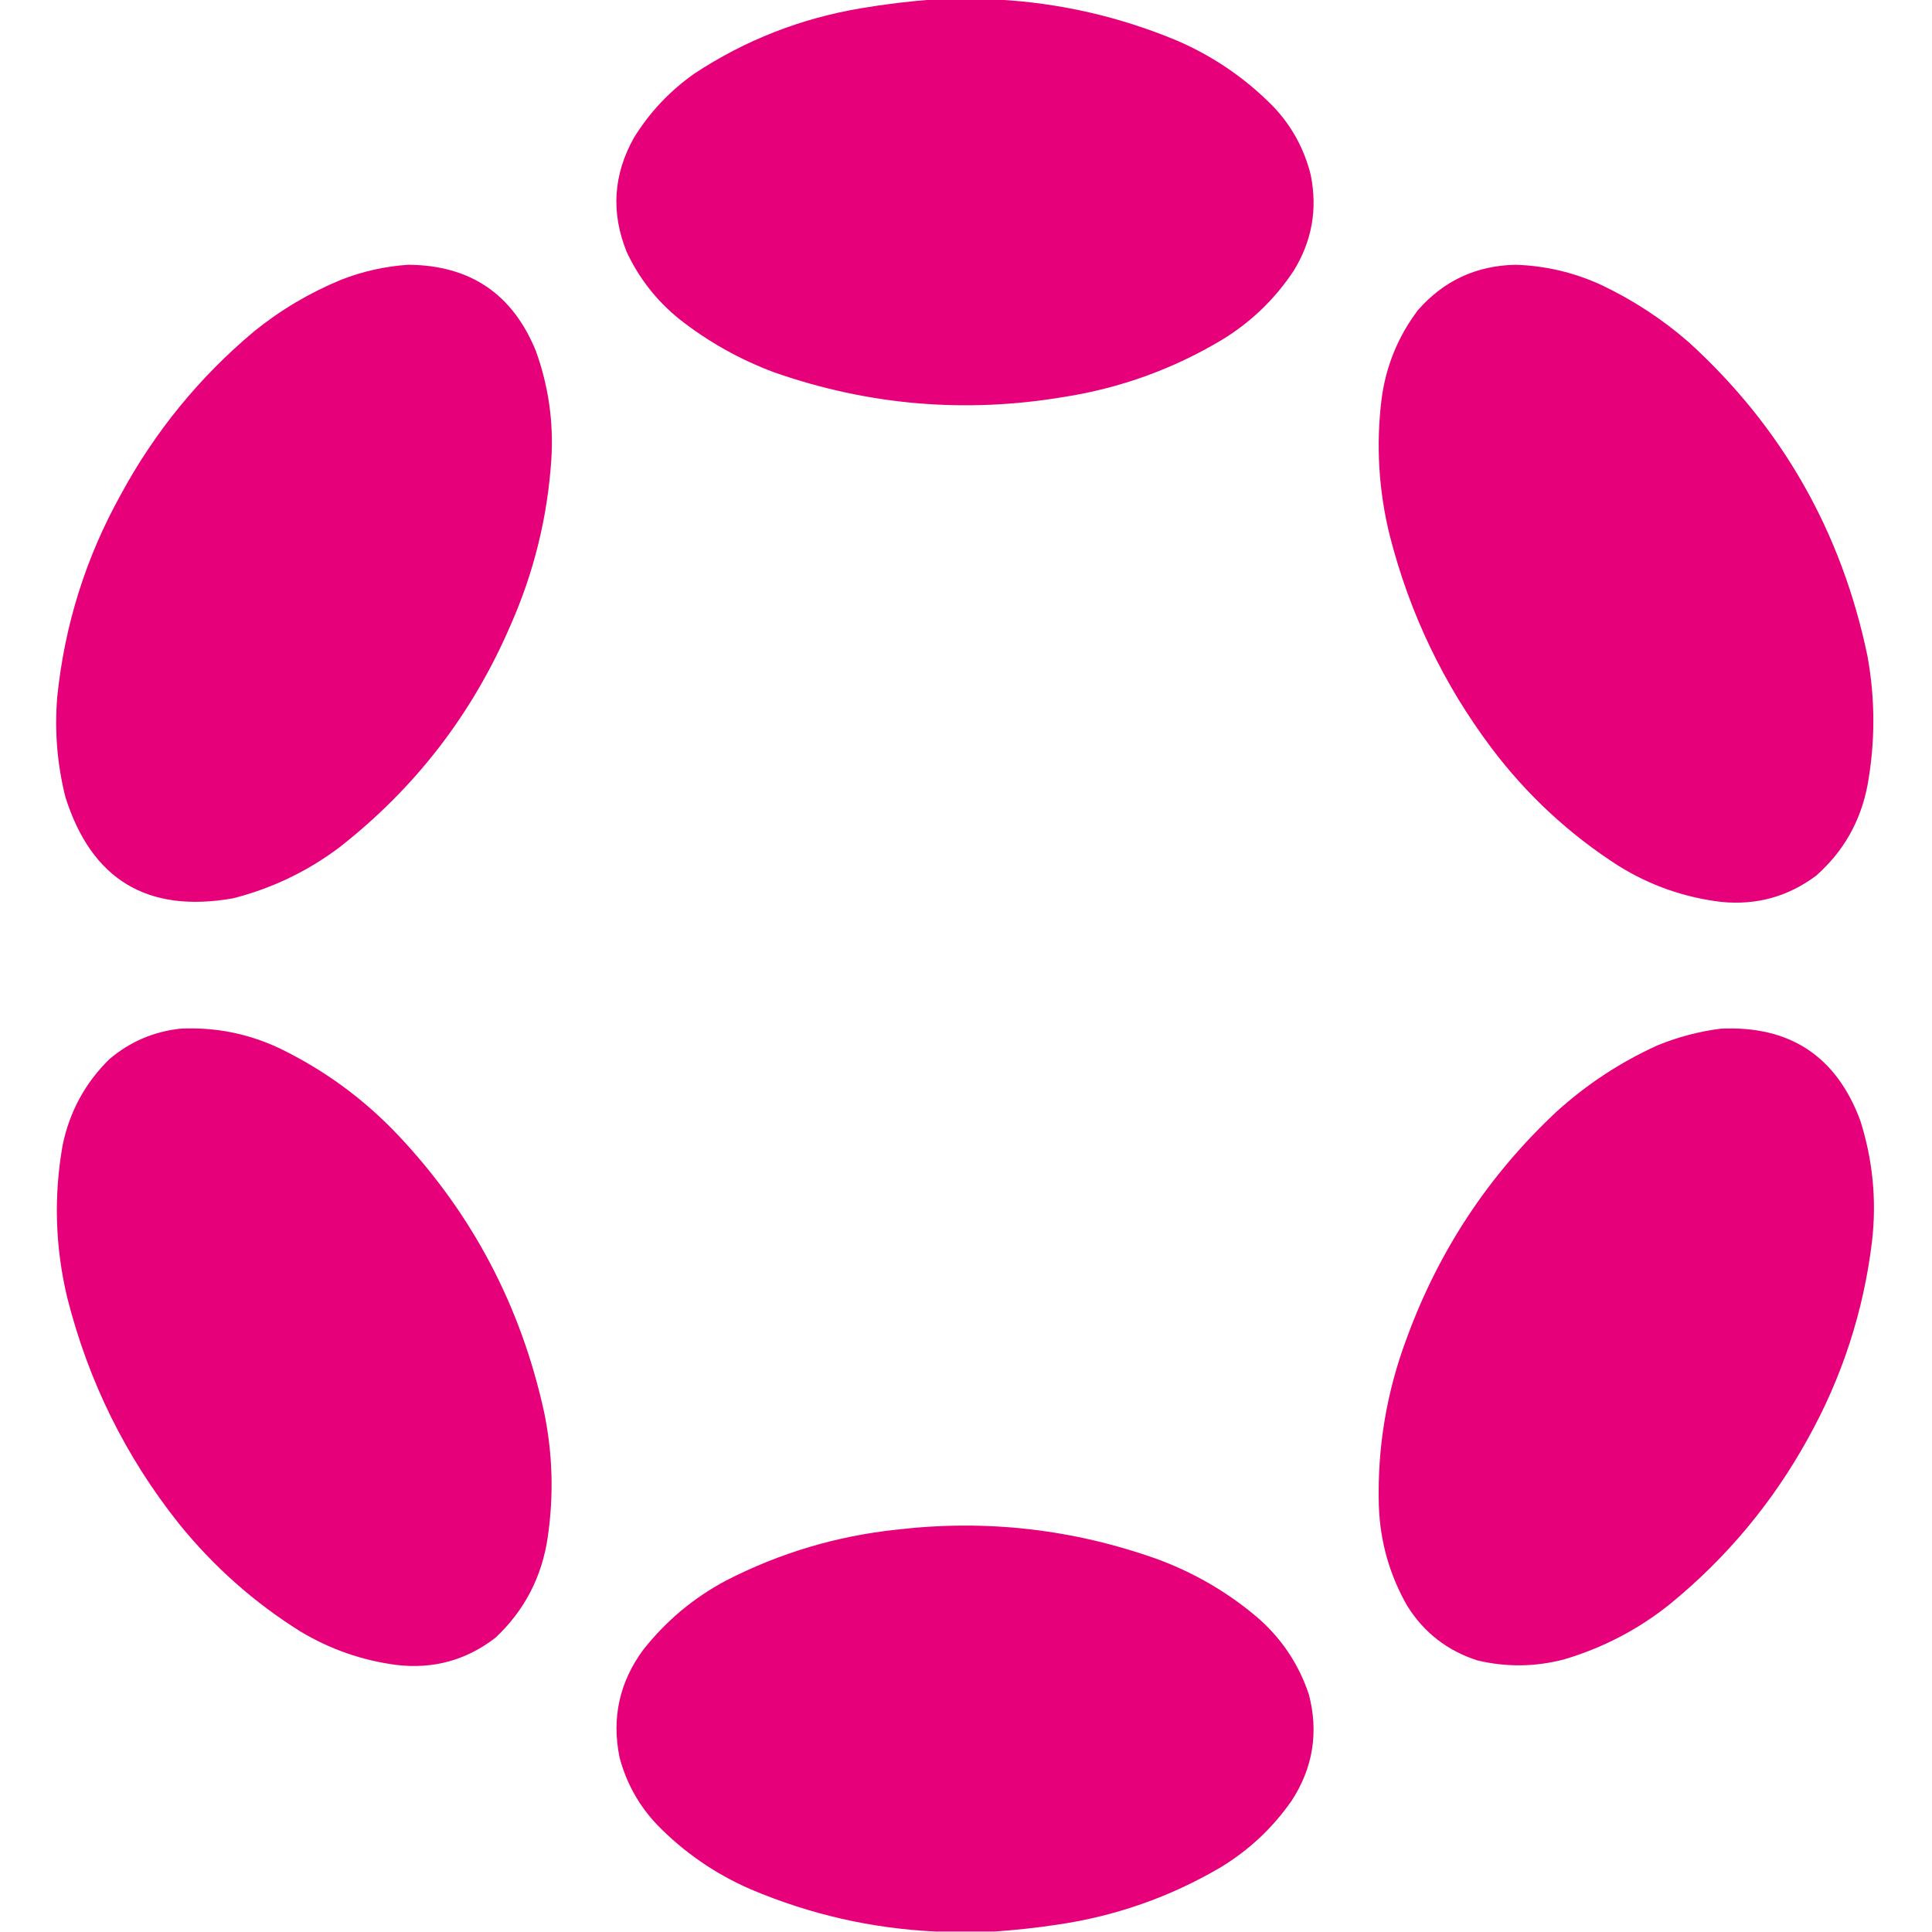 <?xml version="1.0" encoding="UTF-8"?>
<!DOCTYPE svg PUBLIC "-//W3C//DTD SVG 1.1//EN" "http://www.w3.org/Graphics/SVG/1.1/DTD/svg11.dtd">
<svg xmlns="http://www.w3.org/2000/svg" version="1.1" width="2127px" height="2127px" style="shape-rendering:geometricPrecision; text-rendering:geometricPrecision; image-rendering:optimizeQuality; fill-rule:evenodd; clip-rule:evenodd" xmlns:xlink="http://www.w3.org/1999/xlink">
<g><path style="opacity:0.997" fill="#e60079" d="M 1026.5,-0.5 C 1050.17,-0.5 1073.83,-0.5 1097.5,-0.5C 1166.37,3.132 1232.7,18.299 1296.5,45C 1336.41,62.364 1371.58,86.531 1402,117.5C 1422.16,138.8 1435.82,163.8 1443,192.5C 1450.7,230.338 1444.37,265.671 1424,298.5C 1403.36,329.47 1377.2,354.637 1345.5,374C 1291.7,406.216 1233.7,427.216 1171.5,437C 1062.81,455.301 956.477,446.301 852.5,410C 814.261,395.723 779.261,376.057 747.5,351C 722.683,330.837 703.516,306.337 690,277.5C 672.459,234.234 675.126,192.234 698,151.5C 715.322,123.509 737.489,100.009 764.5,81C 820.543,44.085 881.877,20.085 948.5,9C 974.503,4.612 1000.5,1.446 1026.5,-0.5 Z"/></g>
<g><path style="opacity:0.997" fill="#e60079" d="M 449.5,291.5 C 517.613,291.956 564.446,323.622 590,386.5C 603.875,424.958 609.542,464.625 607,505.5C 602.83,569.178 587.83,630.178 562,688.5C 519.955,786.121 457.122,867.621 373.5,933C 338.357,959.402 299.357,978.069 256.5,989C 162.211,1005.62 100.711,968.455 72,877.5C 62.938,841.362 59.938,804.696 63,767.5C 71.041,688.324 94.375,613.991 133,544.5C 170.343,475.47 219.177,415.637 279.5,365C 308.625,341.427 340.625,322.427 375.5,308C 399.461,298.673 424.127,293.173 449.5,291.5 Z"/></g>
<g><path style="opacity:0.997" fill="#e60079" d="M 1668.5,291.5 C 1701.64,292.535 1733.31,300.035 1763.5,314C 1798.48,330.676 1830.48,351.676 1859.5,377C 1962.06,470.563 2027.56,585.73 2056,722.5C 2064.57,769.86 2064.57,817.194 2056,864.5C 2048.37,904.286 2029.54,937.453 1999.5,964C 1968.71,987.035 1934.04,996.702 1895.5,993C 1854.5,988.165 1816.5,974.832 1781.5,953C 1727.42,918.258 1680.92,875.091 1642,823.5C 1589.22,753.256 1551.88,675.256 1530,589.5C 1517.78,540.033 1514.78,490.033 1521,439.5C 1525.76,403.186 1539.1,370.519 1561,341.5C 1589.41,309.048 1625.24,292.382 1668.5,291.5 Z"/></g>
<g><path style="opacity:0.997" fill="#e60079" d="M 198.5,1132.5 C 236.624,1130.61 272.957,1137.78 307.5,1154C 357.232,1178.06 401.065,1210.22 439,1250.5C 520.083,1336.64 573.416,1437.98 599,1554.5C 608.472,1600.28 609.805,1646.28 603,1692.5C 596.585,1736.17 577.419,1773 545.5,1803C 513.41,1827.78 477.077,1837.78 436.5,1833C 398.586,1828.03 363.253,1815.7 330.5,1796C 279.553,1764.07 235.053,1724.57 197,1677.5C 138.259,1603.68 97.259,1520.68 74,1428.5C 60.702,1372.82 59.035,1316.82 69,1260.5C 76.677,1223.63 93.844,1192.13 120.5,1166C 143.082,1146.88 169.082,1135.71 198.5,1132.5 Z"/></g>
<g><path style="opacity:0.997" fill="#e60079" d="M 1894.5,1132.5 C 1970.36,1128.99 2021.53,1162.66 2048,1233.5C 2061.82,1276.86 2066.15,1321.2 2061,1366.5C 2051.65,1443.85 2027.99,1516.52 1990,1584.5C 1951.25,1654.6 1900.75,1715.1 1838.5,1766C 1803.68,1793.91 1764.68,1814.25 1721.5,1827C 1689.89,1835.19 1658.22,1835.52 1626.5,1828C 1593.18,1817.28 1567.35,1797.11 1549,1767.5C 1529.65,1733.44 1519.32,1696.78 1518,1657.5C 1516.2,1593.83 1526.53,1532.16 1549,1472.5C 1584.26,1376.42 1639.09,1293.59 1713.5,1224C 1746.59,1193.94 1783.59,1169.6 1824.5,1151C 1847.14,1141.68 1870.47,1135.51 1894.5,1132.5 Z"/></g>
<g><path style="opacity:0.997" fill="#e60079" d="M 1094.5,2126.5 C 1073.17,2126.5 1051.83,2126.5 1030.5,2126.5C 959.812,2123.19 891.812,2107.69 826.5,2080C 787.211,2062.95 752.711,2039.12 723,2008.5C 703.127,1987.43 689.46,1962.77 682,1934.5C 673.31,1891.28 681.976,1851.95 708,1816.5C 733.176,1784.51 763.676,1759.01 799.5,1740C 858.625,1709.63 921.292,1690.96 987.5,1684C 1086.13,1672.46 1182.13,1683.46 1275.5,1717C 1315.31,1731.89 1351.31,1752.89 1383.5,1780C 1410.53,1803.23 1429.7,1831.73 1441,1865.5C 1451.87,1907.3 1445.53,1946.3 1422,1982.5C 1401,2012.57 1374.84,2037.07 1343.5,2056C 1287.71,2088.71 1227.71,2109.71 1163.5,2119C 1140.45,2122.44 1117.45,2124.94 1094.5,2126.5 Z"/></g>
</svg>
